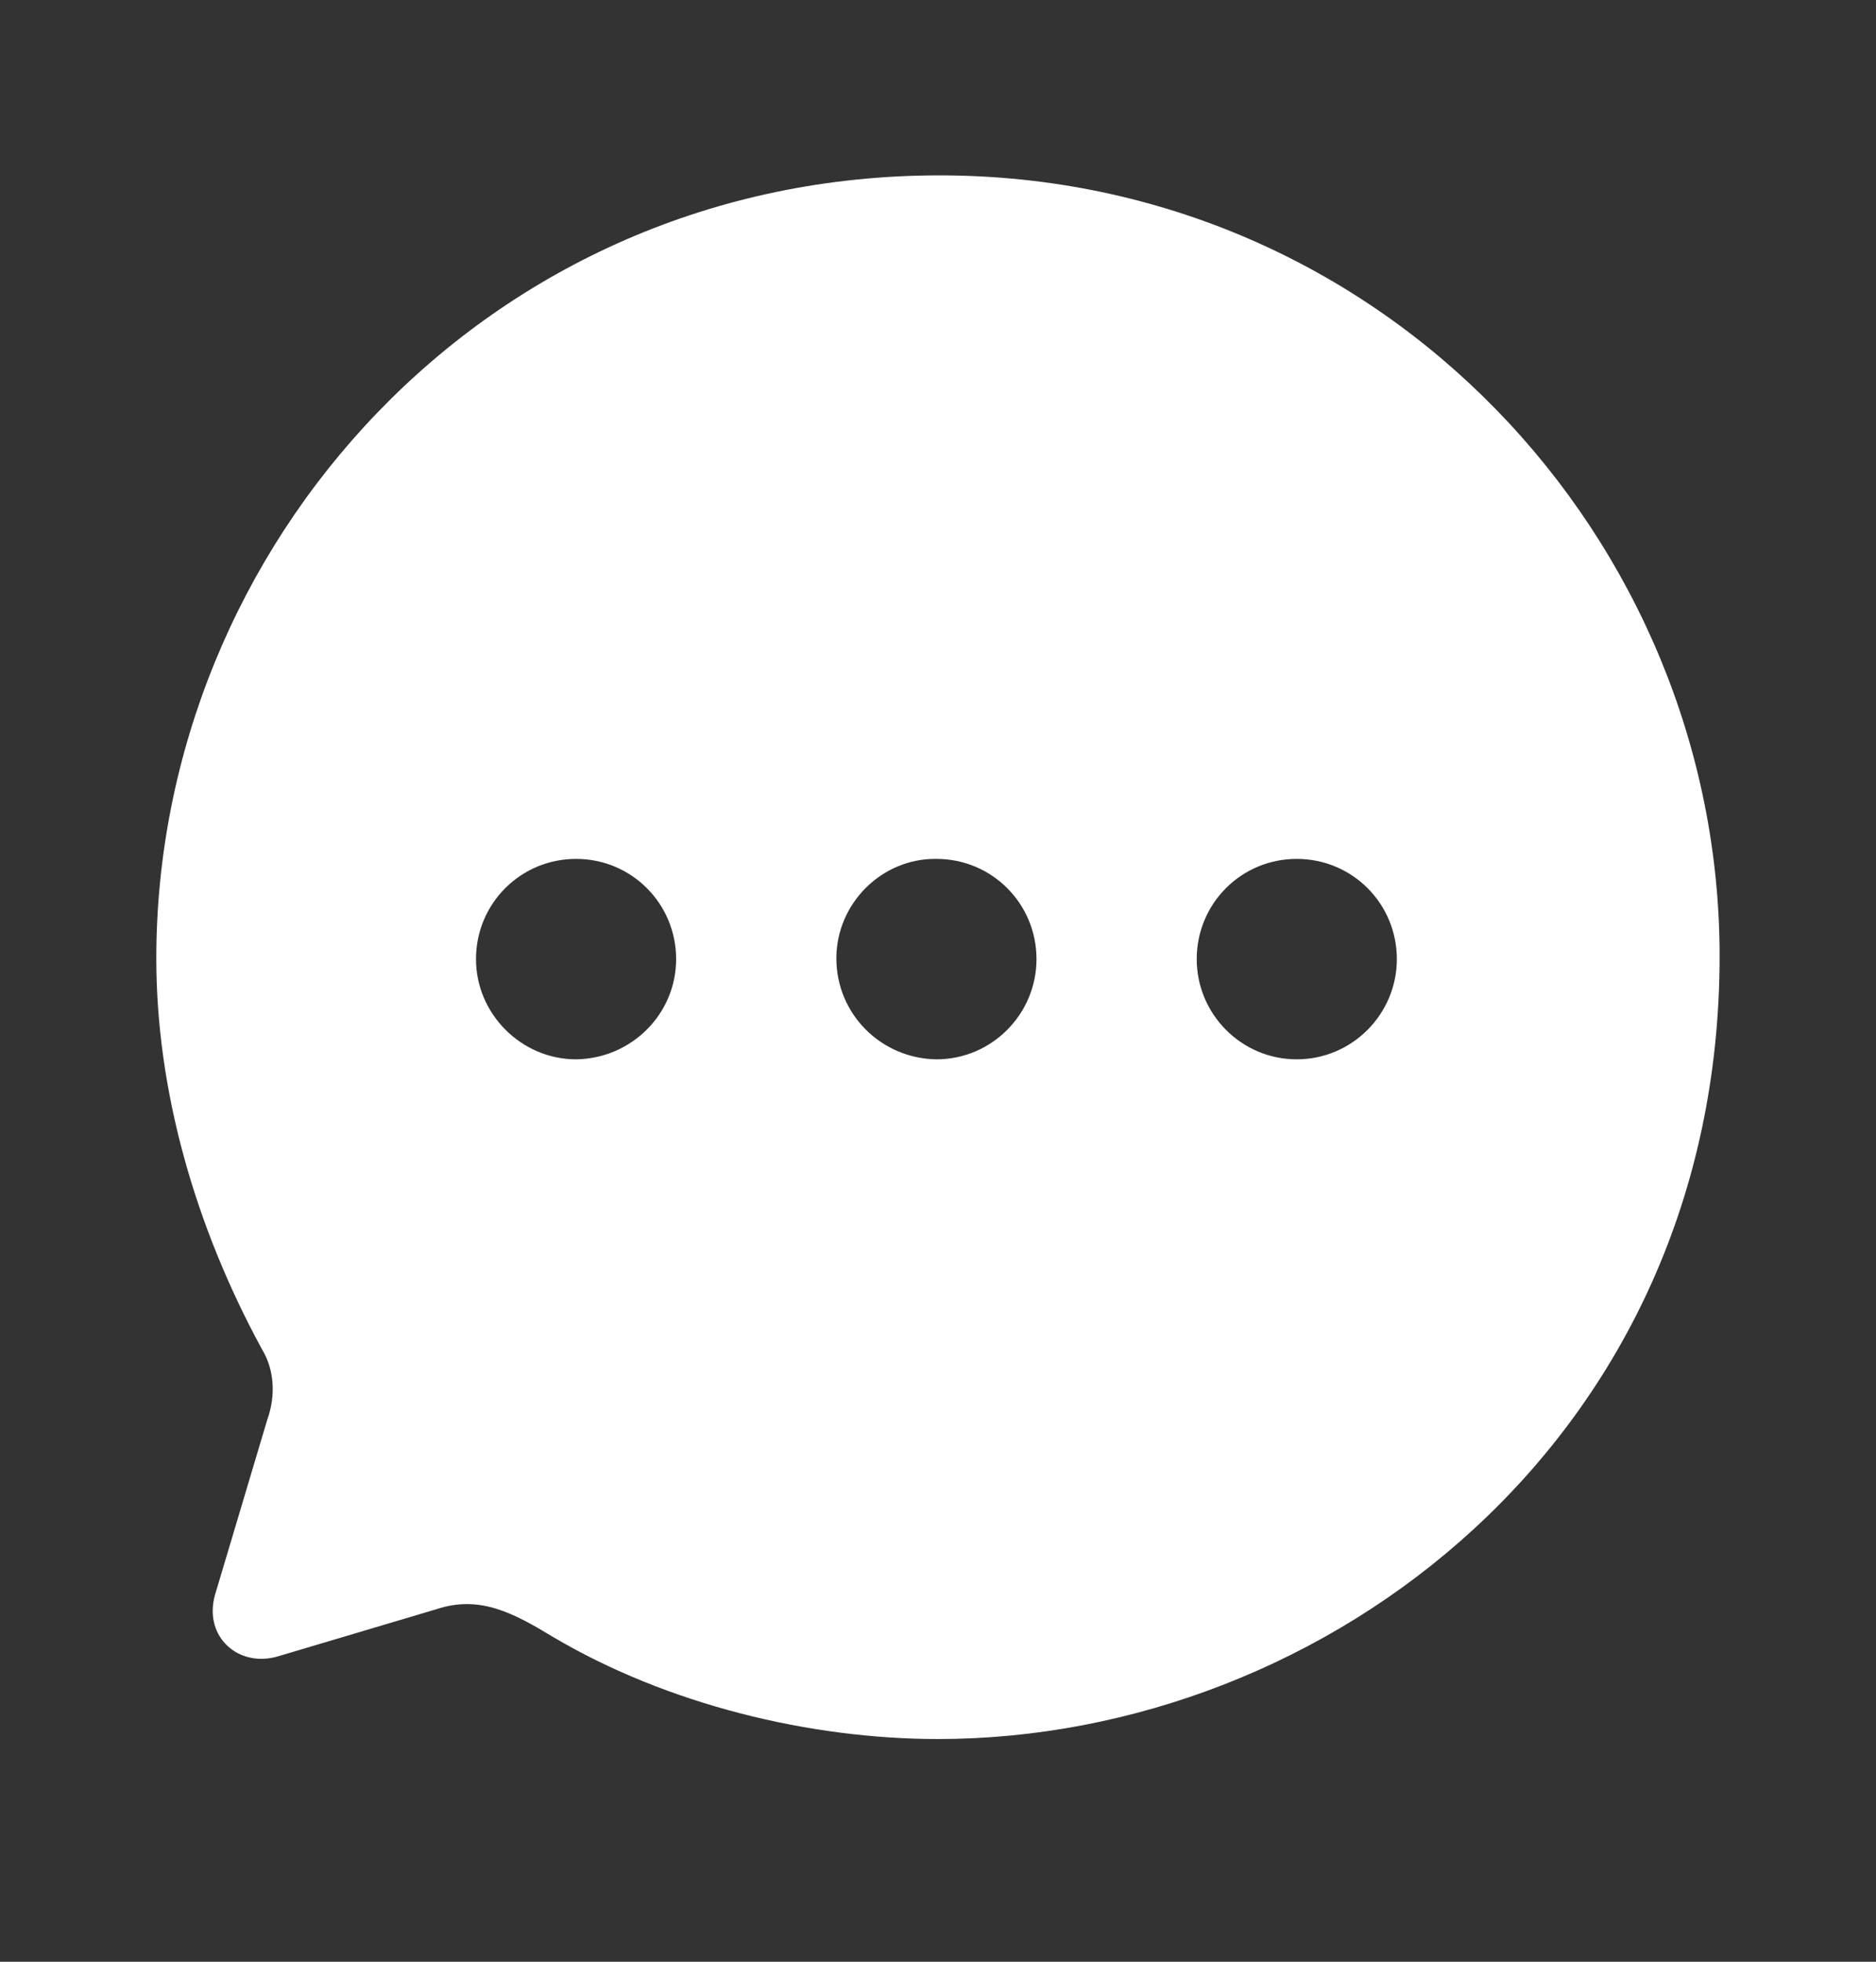 <svg width="22" height="23" viewBox="0 0 22 23" fill="none" xmlns="http://www.w3.org/2000/svg">
<rect x="0" y="0" width="22" height="23" fill="#333333" stroke="none"/>
<path fill-rule="evenodd" clip-rule="evenodd" d="M1.833 11.236C1.833 6.407 5.692 2.056 11.018 2.056C16.225 2.056 20.166 6.325 20.166 11.209C20.166 16.873 15.546 20.389 11 20.389C9.496 20.389 7.828 19.985 6.49 19.195C6.022 18.911 5.628 18.7 5.124 18.865L3.272 19.416C2.805 19.563 2.383 19.195 2.521 18.7L3.135 16.643C3.236 16.359 3.217 16.056 3.071 15.817C2.282 14.367 1.833 12.778 1.833 11.236ZM9.808 11.236C9.808 11.888 10.331 12.411 10.982 12.42C11.632 12.42 12.155 11.888 12.155 11.245C12.155 10.594 11.632 10.07 10.982 10.07C10.34 10.061 9.808 10.594 9.808 11.236ZM14.034 11.245C14.034 11.888 14.556 12.42 15.207 12.42C15.858 12.42 16.381 11.888 16.381 11.245C16.381 10.594 15.858 10.07 15.207 10.07C14.556 10.07 14.034 10.594 14.034 11.245ZM6.756 12.42C6.114 12.42 5.582 11.888 5.582 11.245C5.582 10.594 6.105 10.07 6.756 10.07C7.406 10.07 7.929 10.594 7.929 11.245C7.929 11.888 7.406 12.411 6.756 12.42Z" fill="white"/>
</svg>
